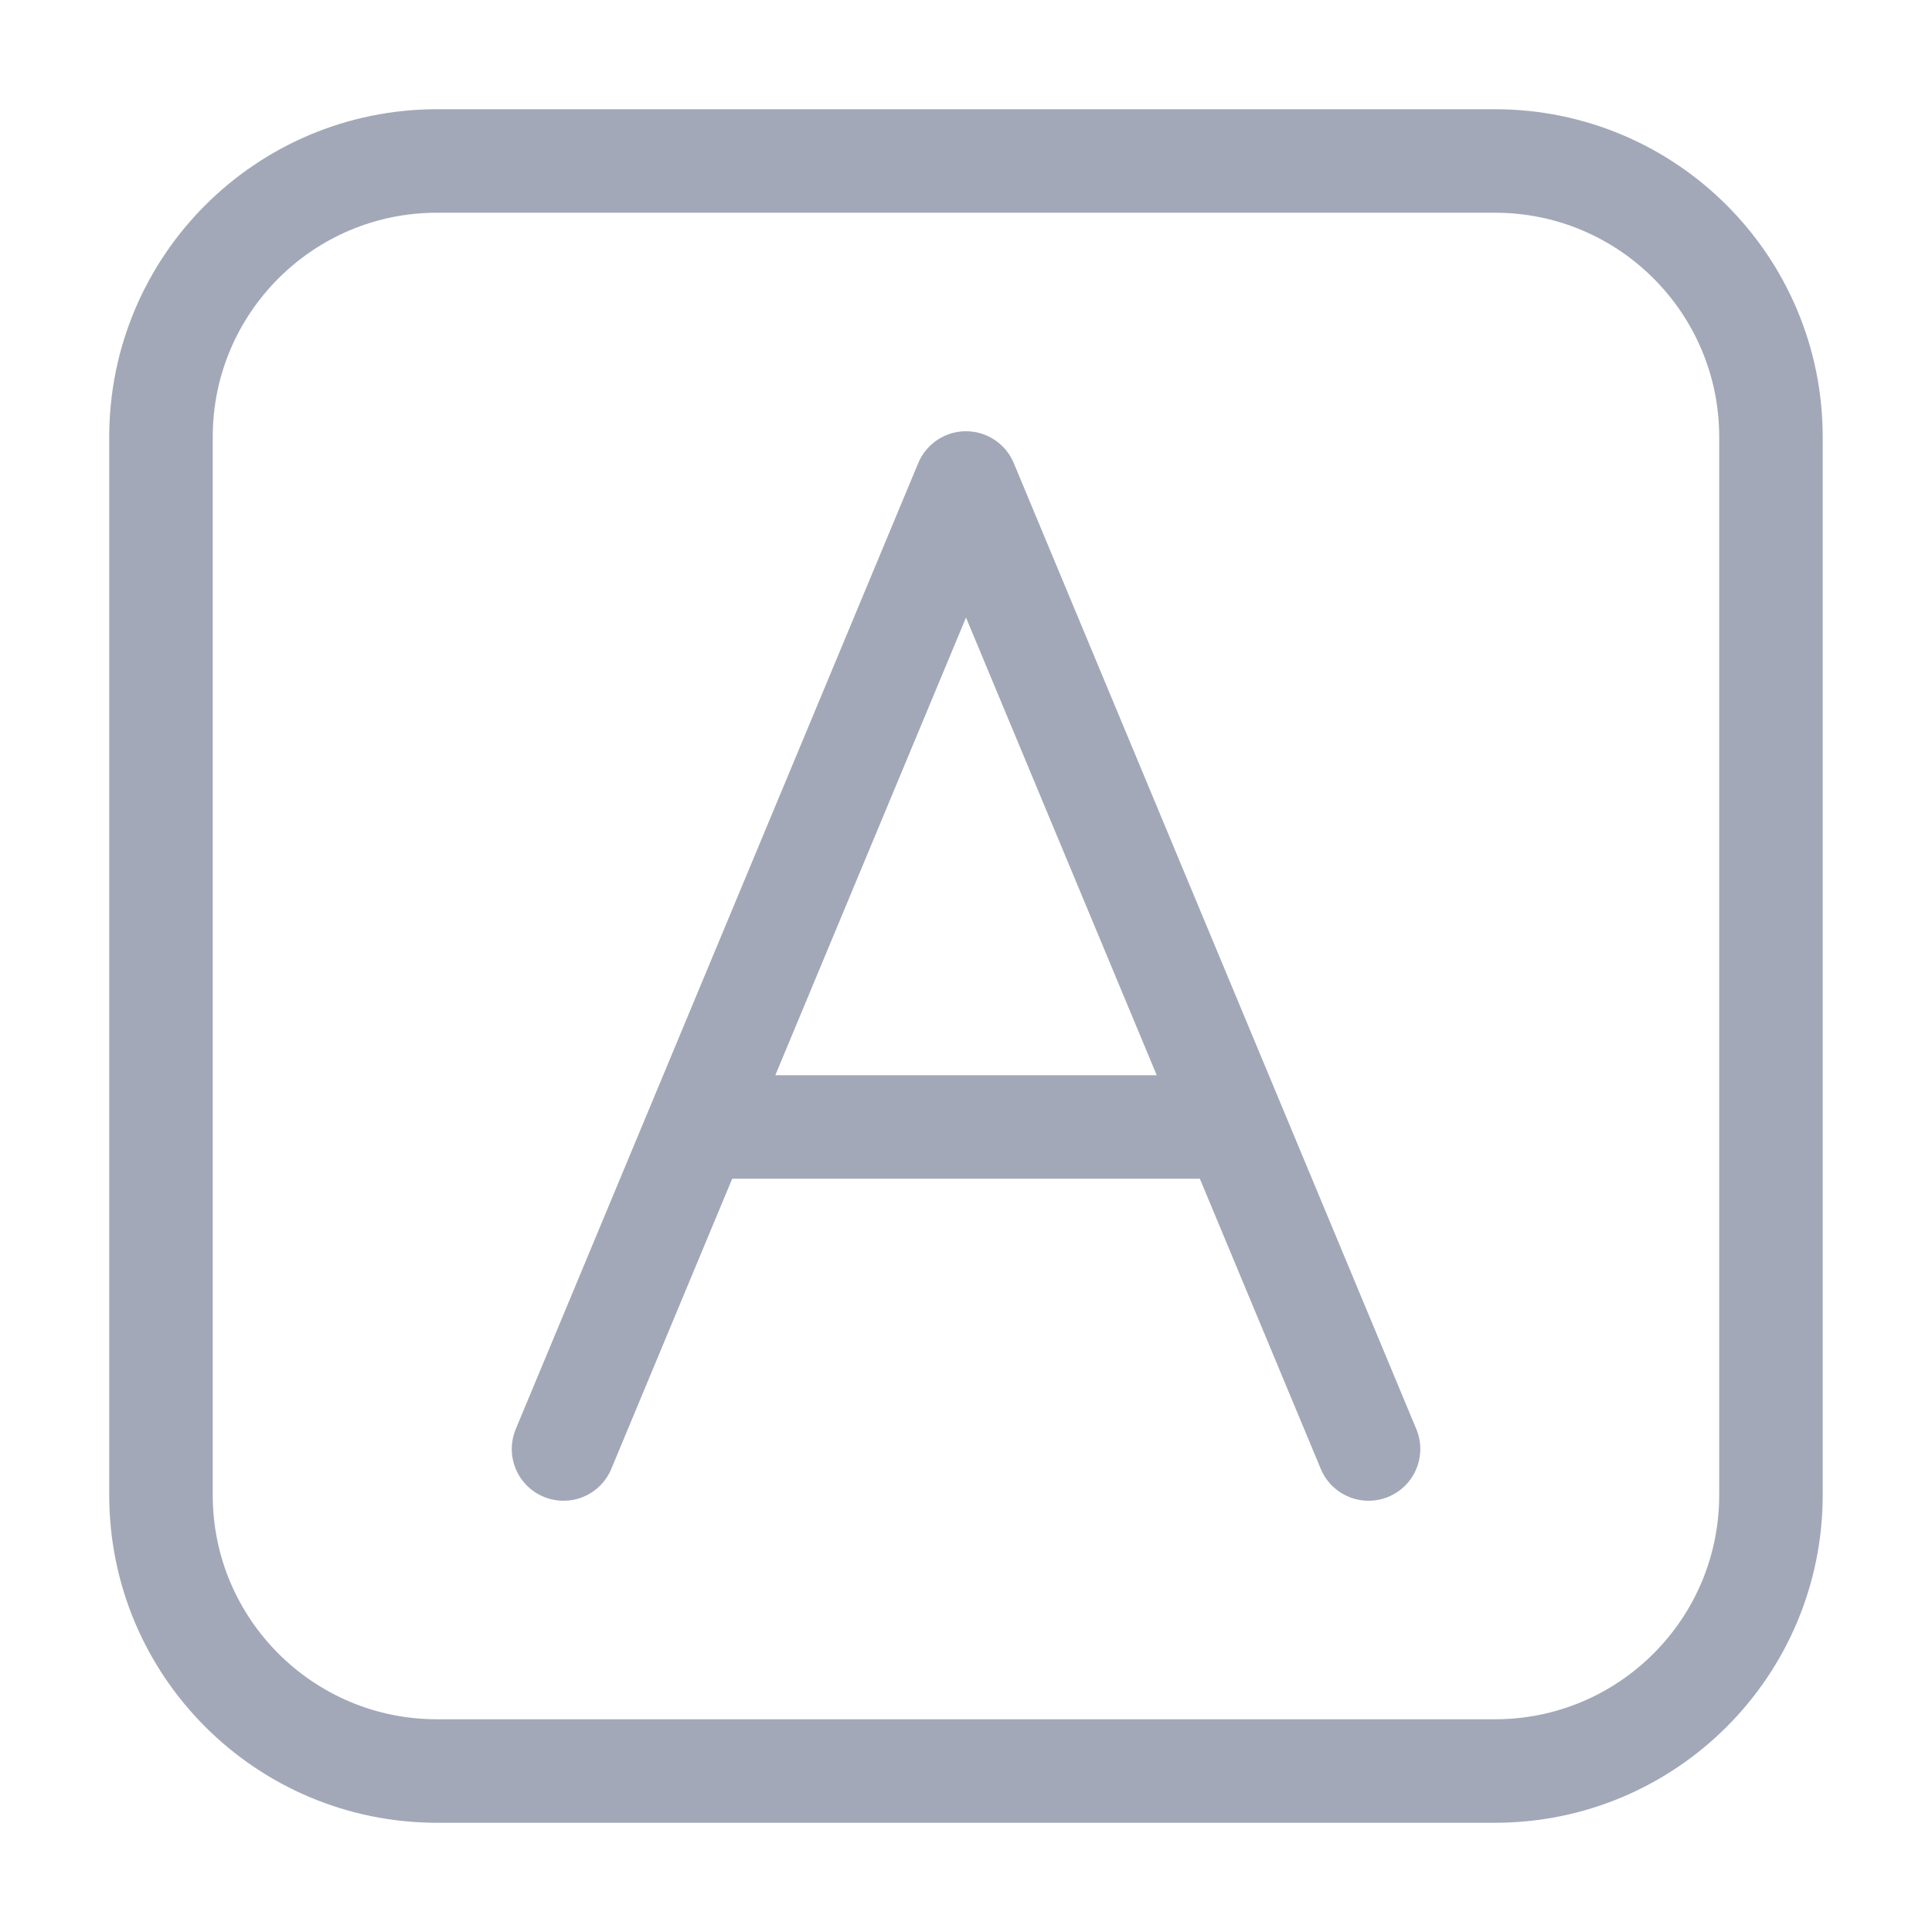 <svg width="28" height="28" viewBox="0 0 28 28" fill="none" xmlns="http://www.w3.org/2000/svg">
<g id="Icon/Font Rectangle/Outline">
<path id="Rectangle 1040" d="M2.333 6.333C2.333 4.124 4.124 2.333 6.333 2.333H21.666C23.875 2.333 25.666 4.124 25.666 6.333V21.667C25.666 23.876 23.875 25.667 21.666 25.667H6.333C4.124 25.667 2.333 23.876 2.333 21.667V6.333Z" stroke="#A2A8B7" stroke-width="1.5" stroke-linejoin="round"/>
<path id="Vector 2669" d="M10.5 16.333H17.5" stroke="#A2A8B7" stroke-width="1.5" stroke-linecap="round"/>
<path id="Vector" d="M8.167 21L14 7L19.834 21" stroke="#A2A8B7" stroke-width="1.5" stroke-linecap="round" stroke-linejoin="round"/>
</g>
</svg>
